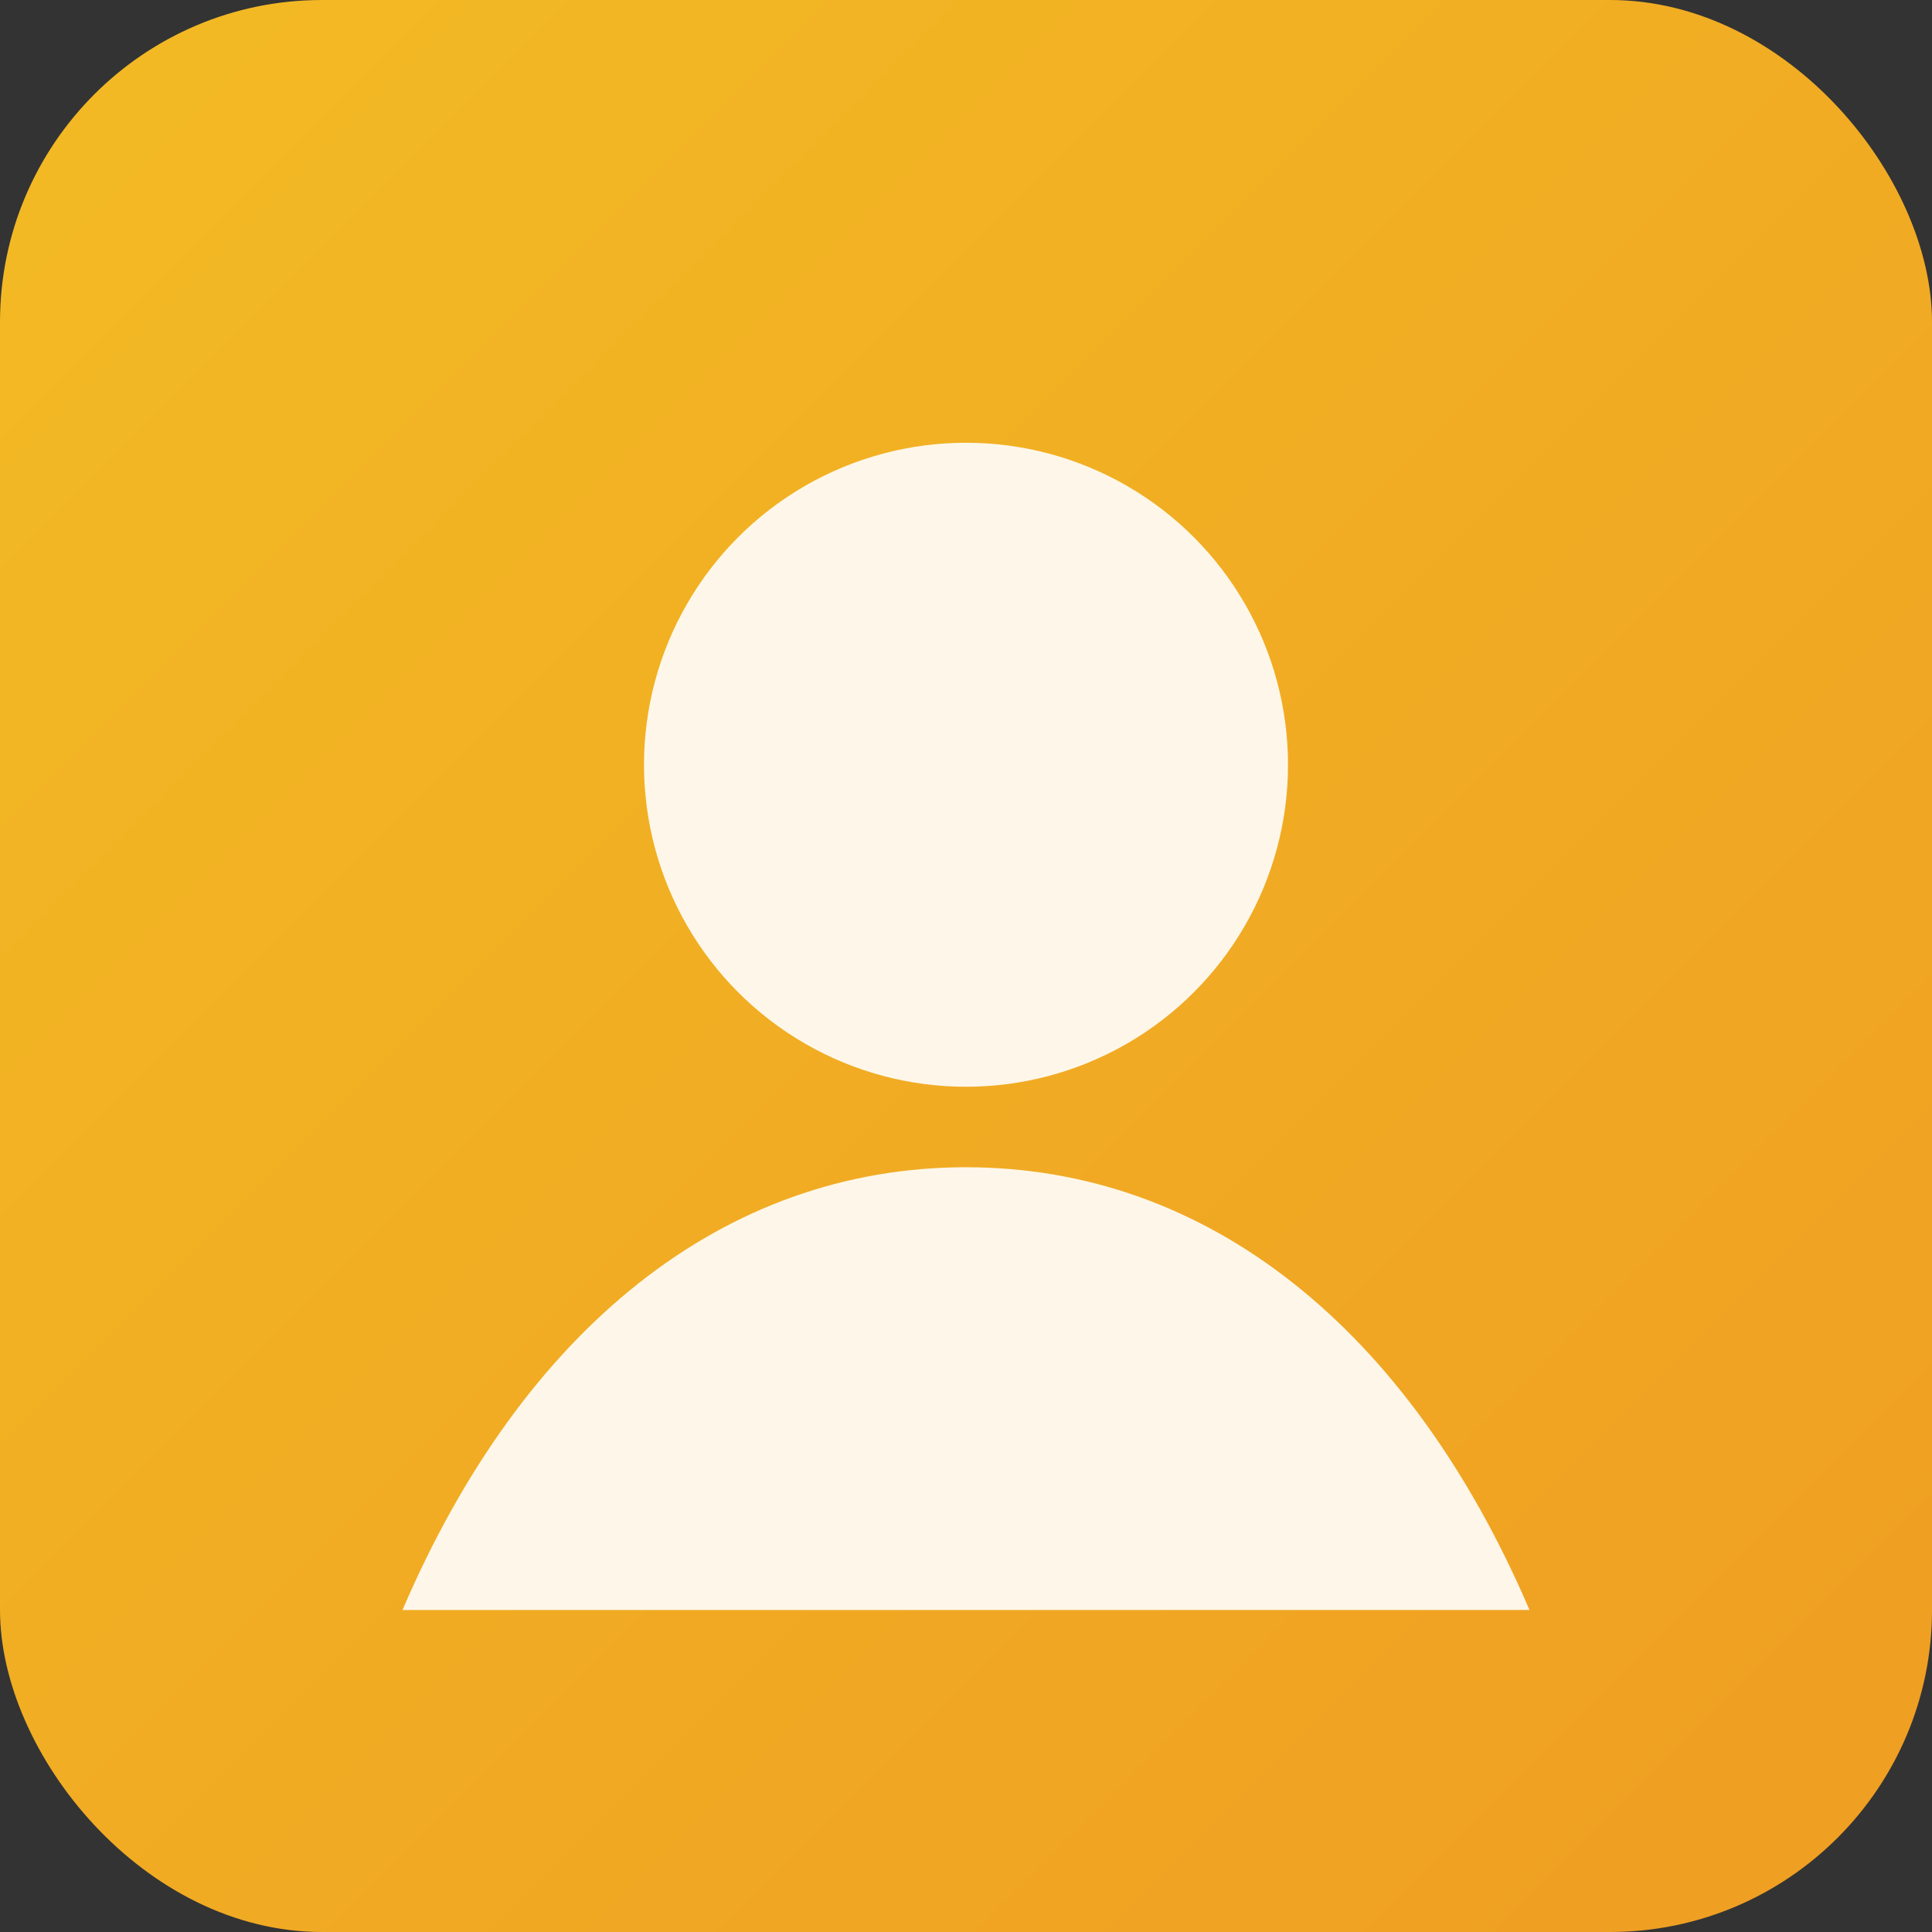 <svg xmlns="http://www.w3.org/2000/svg" width="96" height="96" viewBox="0 0 96 96">
  <rect x="0" y="0" width="96" height="96" fill="#333333" stroke="none"/>
  <defs>
    <linearGradient id="g" x1="0" y1="0" x2="1" y2="1">
      <stop offset="0" stop-color="#f3bb24"></stop>
      <stop offset="1" stop-color="#ef9d22"></stop>
    </linearGradient>
  </defs>
  <rect width="96" height="96" rx="16" fill="url(#g)"></rect>
  <circle cx="48" cy="38" r="16" fill="white" opacity="0.9"></circle>
  <path d="M20 80c6-14 16-22 28-22s22 8 28 22" fill="white" opacity="0.9"></path>
</svg>
